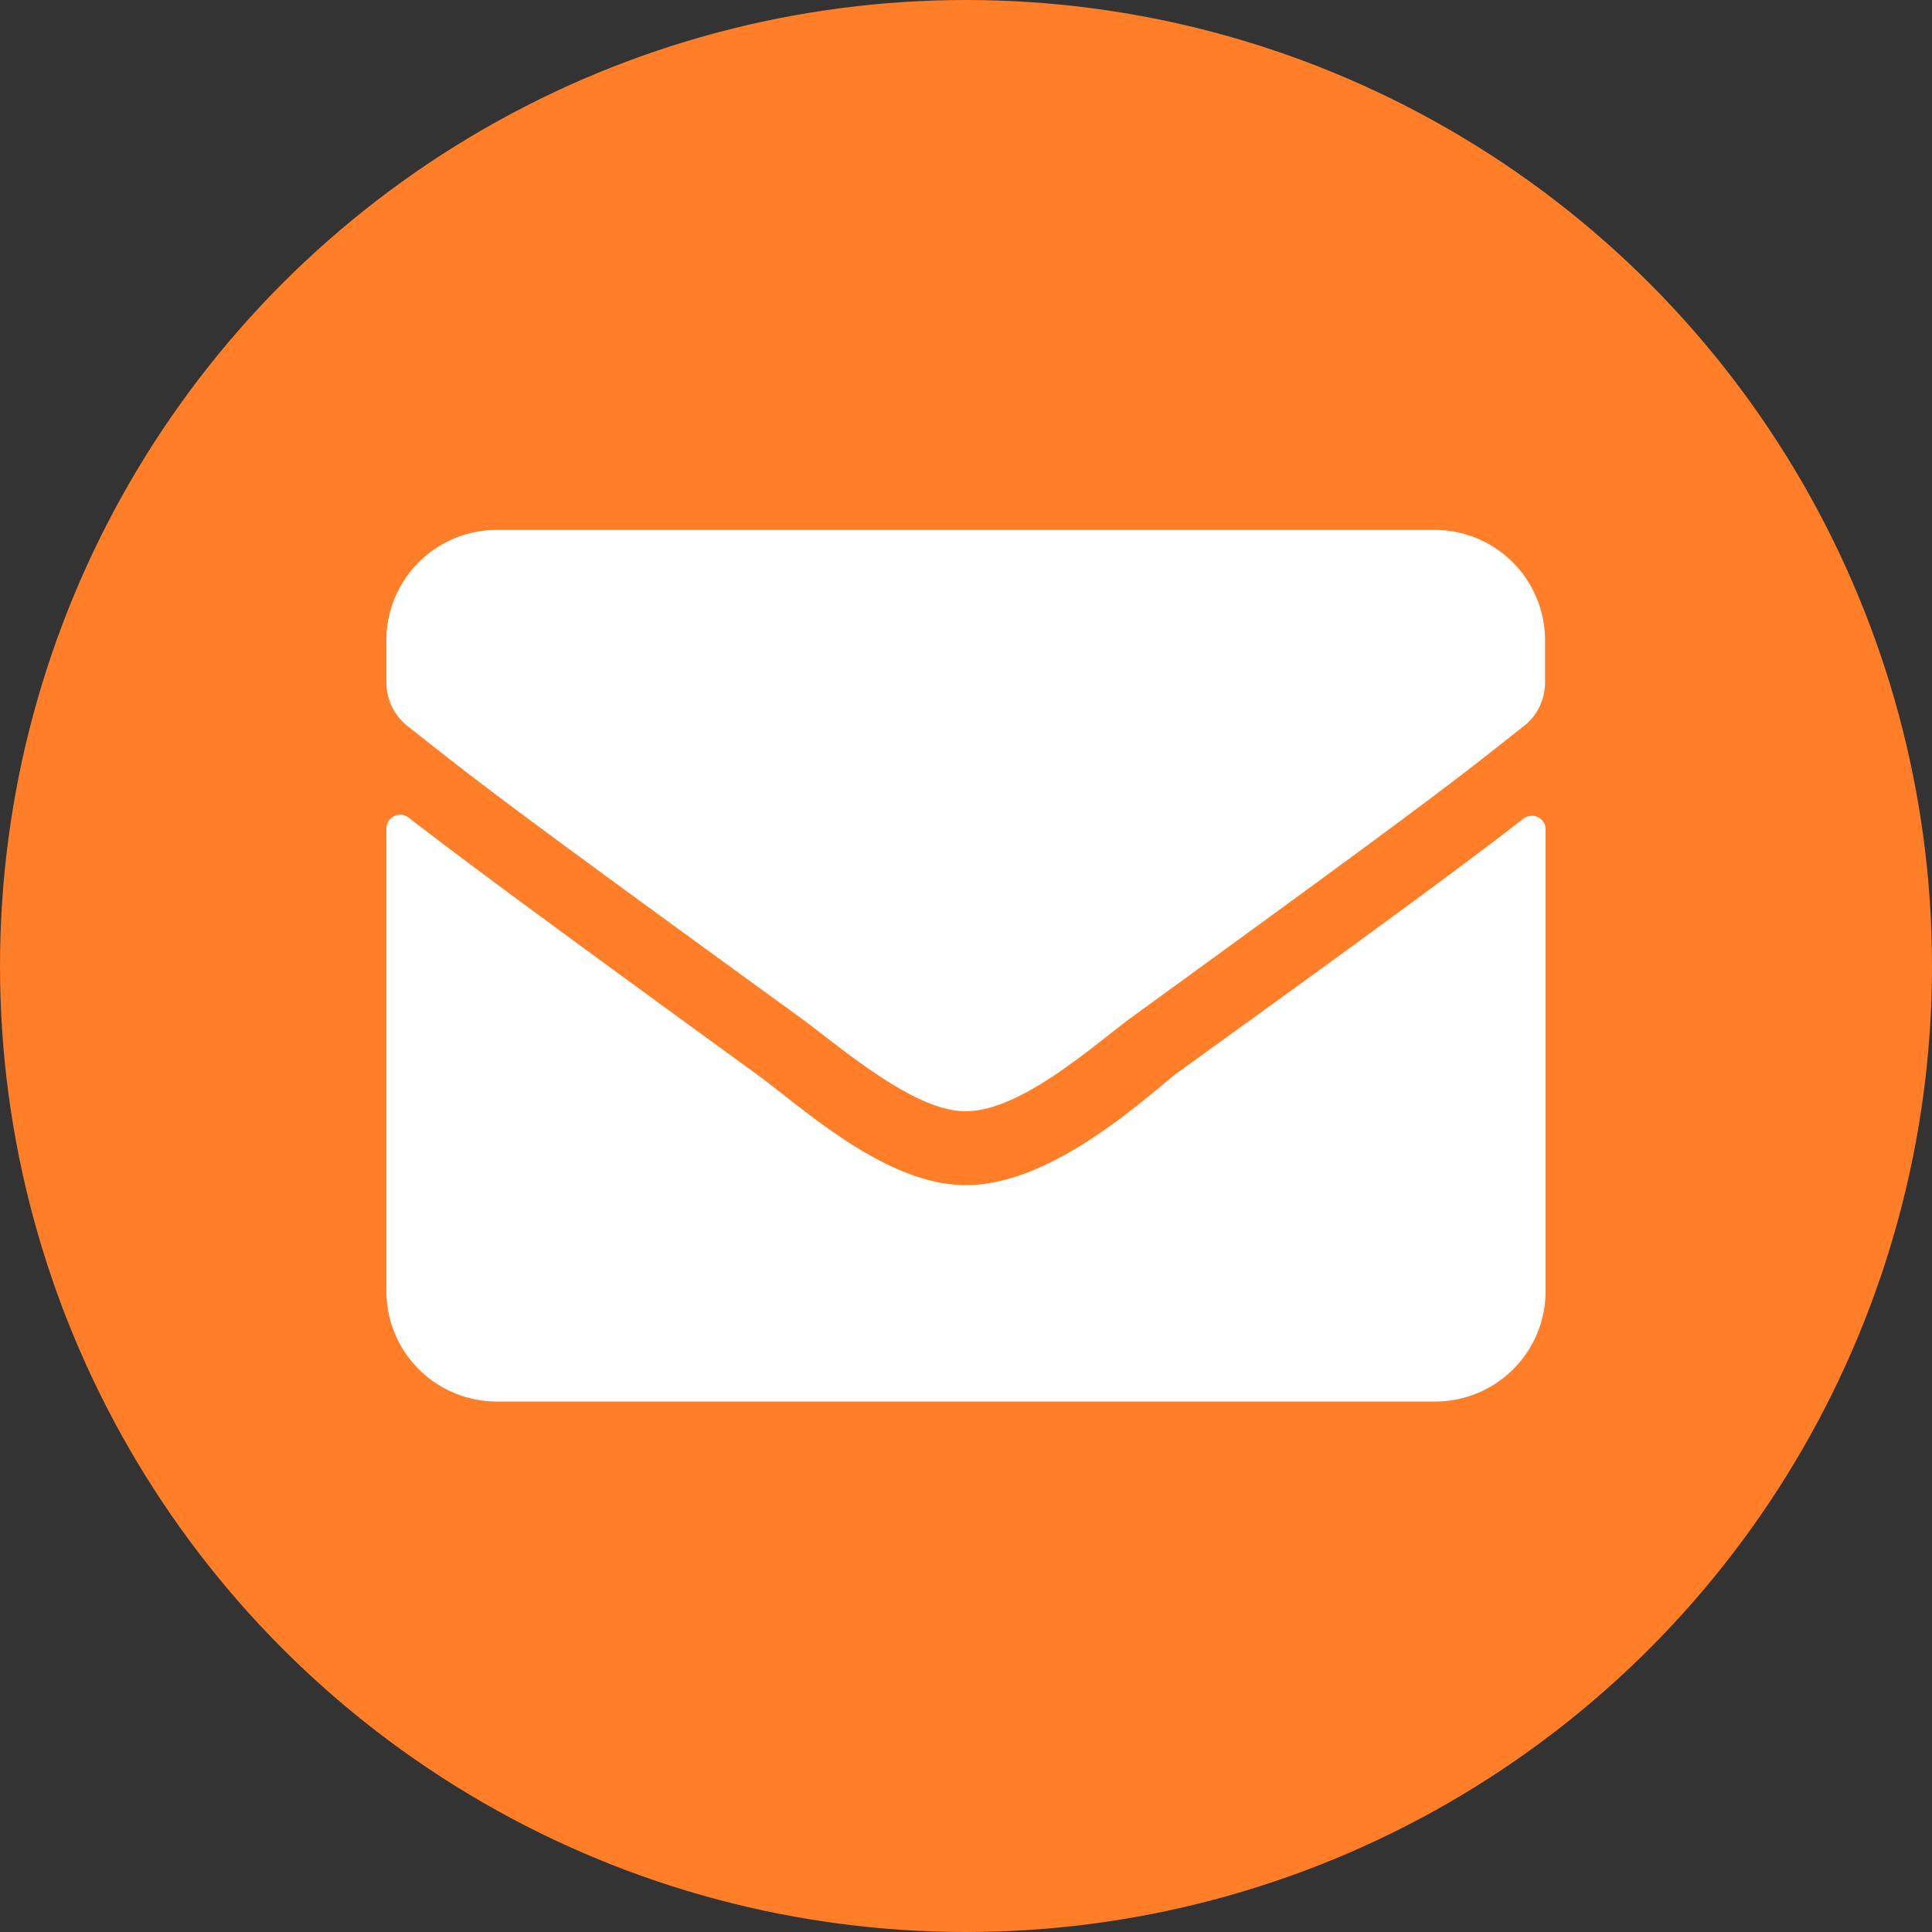 <svg xmlns="http://www.w3.org/2000/svg" viewBox="0 0 35 35"><rect x="0" y="0" width="35" height="35" fill="#333333" stroke="none"/><title>icon-mail</title><g id="圖層_6" data-name="圖層 6"><circle cx="17.5" cy="17.5" r="17.5" style="fill:#ff7e27"/><path d="M27.6,14.83A.25.25,0,0,1,28,15v8.39a2,2,0,0,1-2,2H9a2,2,0,0,1-2-2V15a.25.25,0,0,1,.4-.19c.92.71,2.14,1.62,6.32,4.66.86.63,2.33,2,3.78,2s3-1.35,3.78-2C25.47,16.45,26.68,15.54,27.6,14.83Zm-10.1,5.3c1,0,2.32-1.2,3-1.7,5.44-3.95,5.86-4.29,7.11-5.28a1,1,0,0,0,.38-.77v-.78a2,2,0,0,0-2-2H9a2,2,0,0,0-2,2v.78a1,1,0,0,0,.38.77c1.26,1,1.67,1.33,7.11,5.28.69.5,2.06,1.71,3,1.7Z" style="fill:#fff"/></g></svg>
